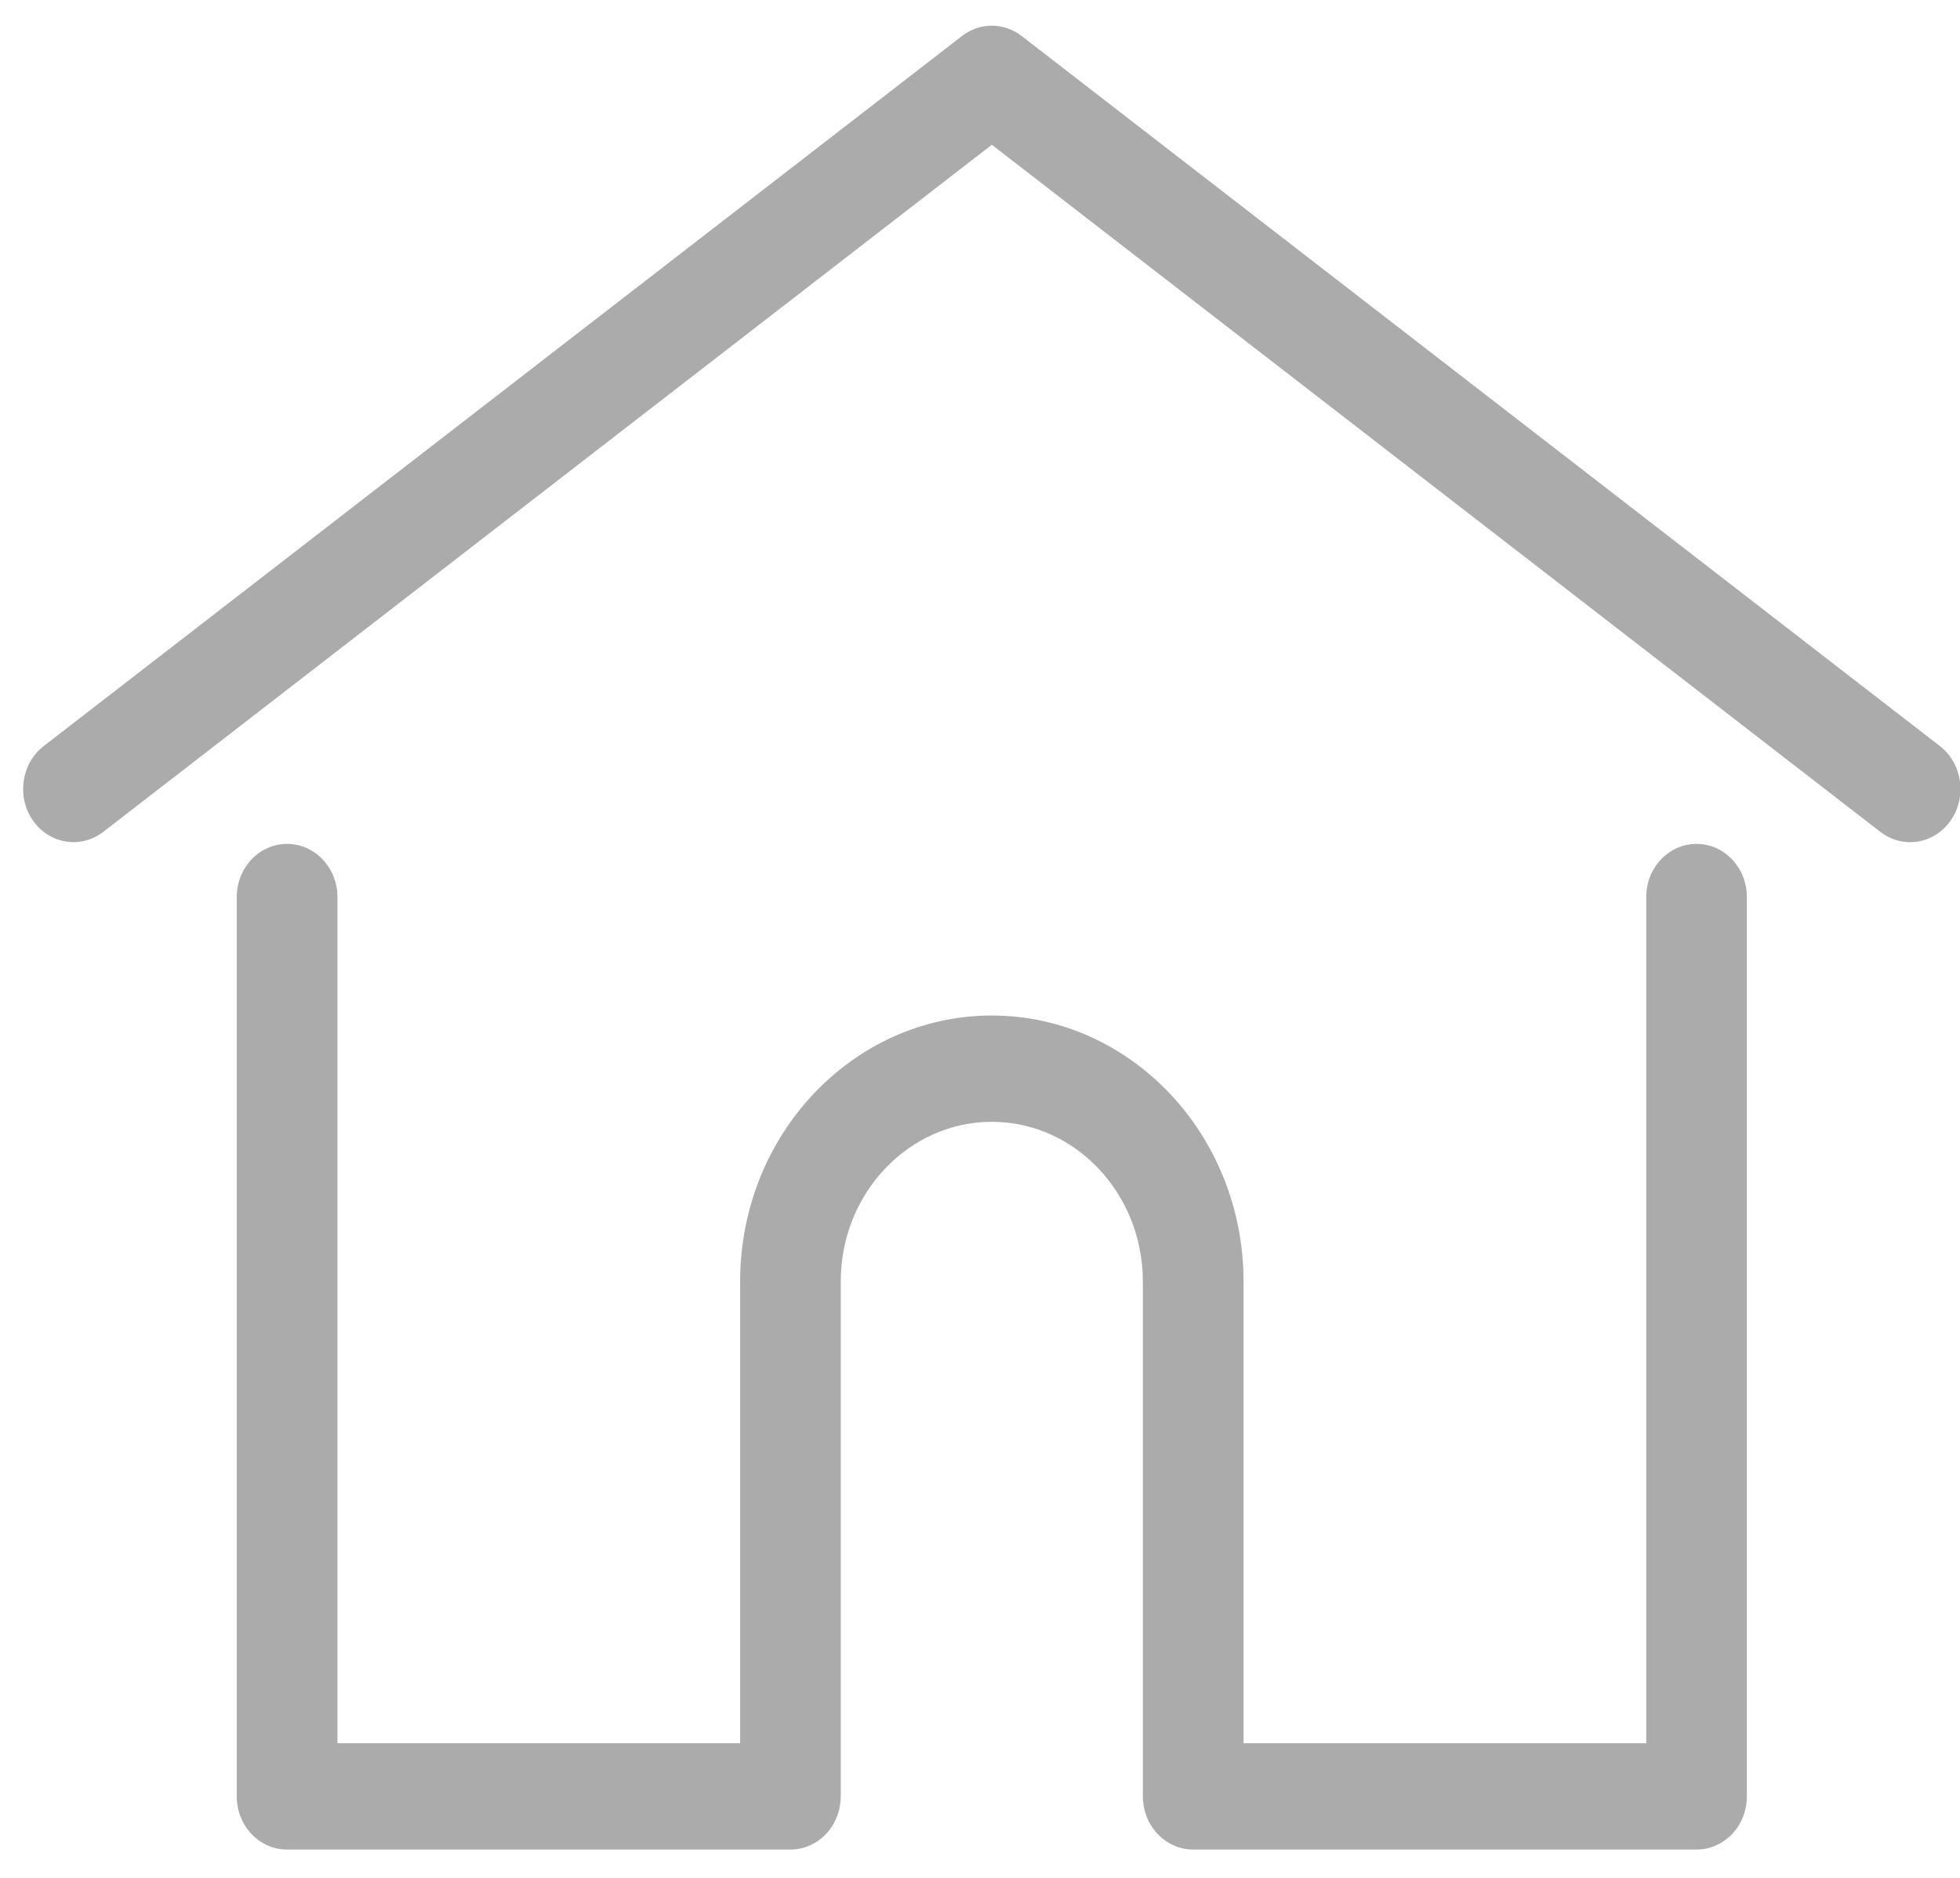 <svg 
 xmlns="http://www.w3.org/2000/svg"
 xmlns:xlink="http://www.w3.org/1999/xlink"
 width="24px" height="23px">
<path fill-rule="evenodd"  fill="rgb(171, 171, 171)"
 d="M23.887,10.048 C23.766,10.222 23.579,10.315 23.389,10.315 C23.263,10.315 23.135,10.274 23.025,10.189 L12.145,1.773 L1.264,10.189 C0.989,10.401 0.603,10.338 0.402,10.048 C0.201,9.758 0.261,9.350 0.535,9.138 L11.781,0.440 C11.997,0.273 12.292,0.273 12.509,0.440 L23.754,9.138 C24.028,9.350 24.088,9.758 23.887,10.048 ZM3.515,10.336 C3.856,10.336 4.132,10.627 4.132,10.987 L4.132,21.351 L9.063,21.351 L9.063,15.694 C9.063,13.899 10.445,12.438 12.145,12.438 C13.844,12.438 15.227,13.899 15.227,15.694 L15.227,21.351 L20.158,21.351 L20.158,10.987 C20.158,10.627 20.434,10.336 20.774,10.336 C21.115,10.336 21.390,10.627 21.390,10.987 L21.390,22.002 C21.390,22.362 21.115,22.653 20.774,22.653 L14.610,22.653 C14.286,22.653 14.021,22.388 13.996,22.053 C13.995,22.037 13.994,22.021 13.994,22.002 L13.994,15.694 C13.994,14.617 13.164,13.740 12.145,13.740 C11.125,13.740 10.295,14.617 10.295,15.694 L10.295,22.002 C10.295,22.021 10.294,22.038 10.293,22.053 C10.268,22.389 10.003,22.653 9.679,22.653 L3.515,22.653 C3.175,22.653 2.899,22.362 2.899,22.002 L2.899,10.987 C2.899,10.627 3.175,10.336 3.515,10.336 Z"/>
</svg>